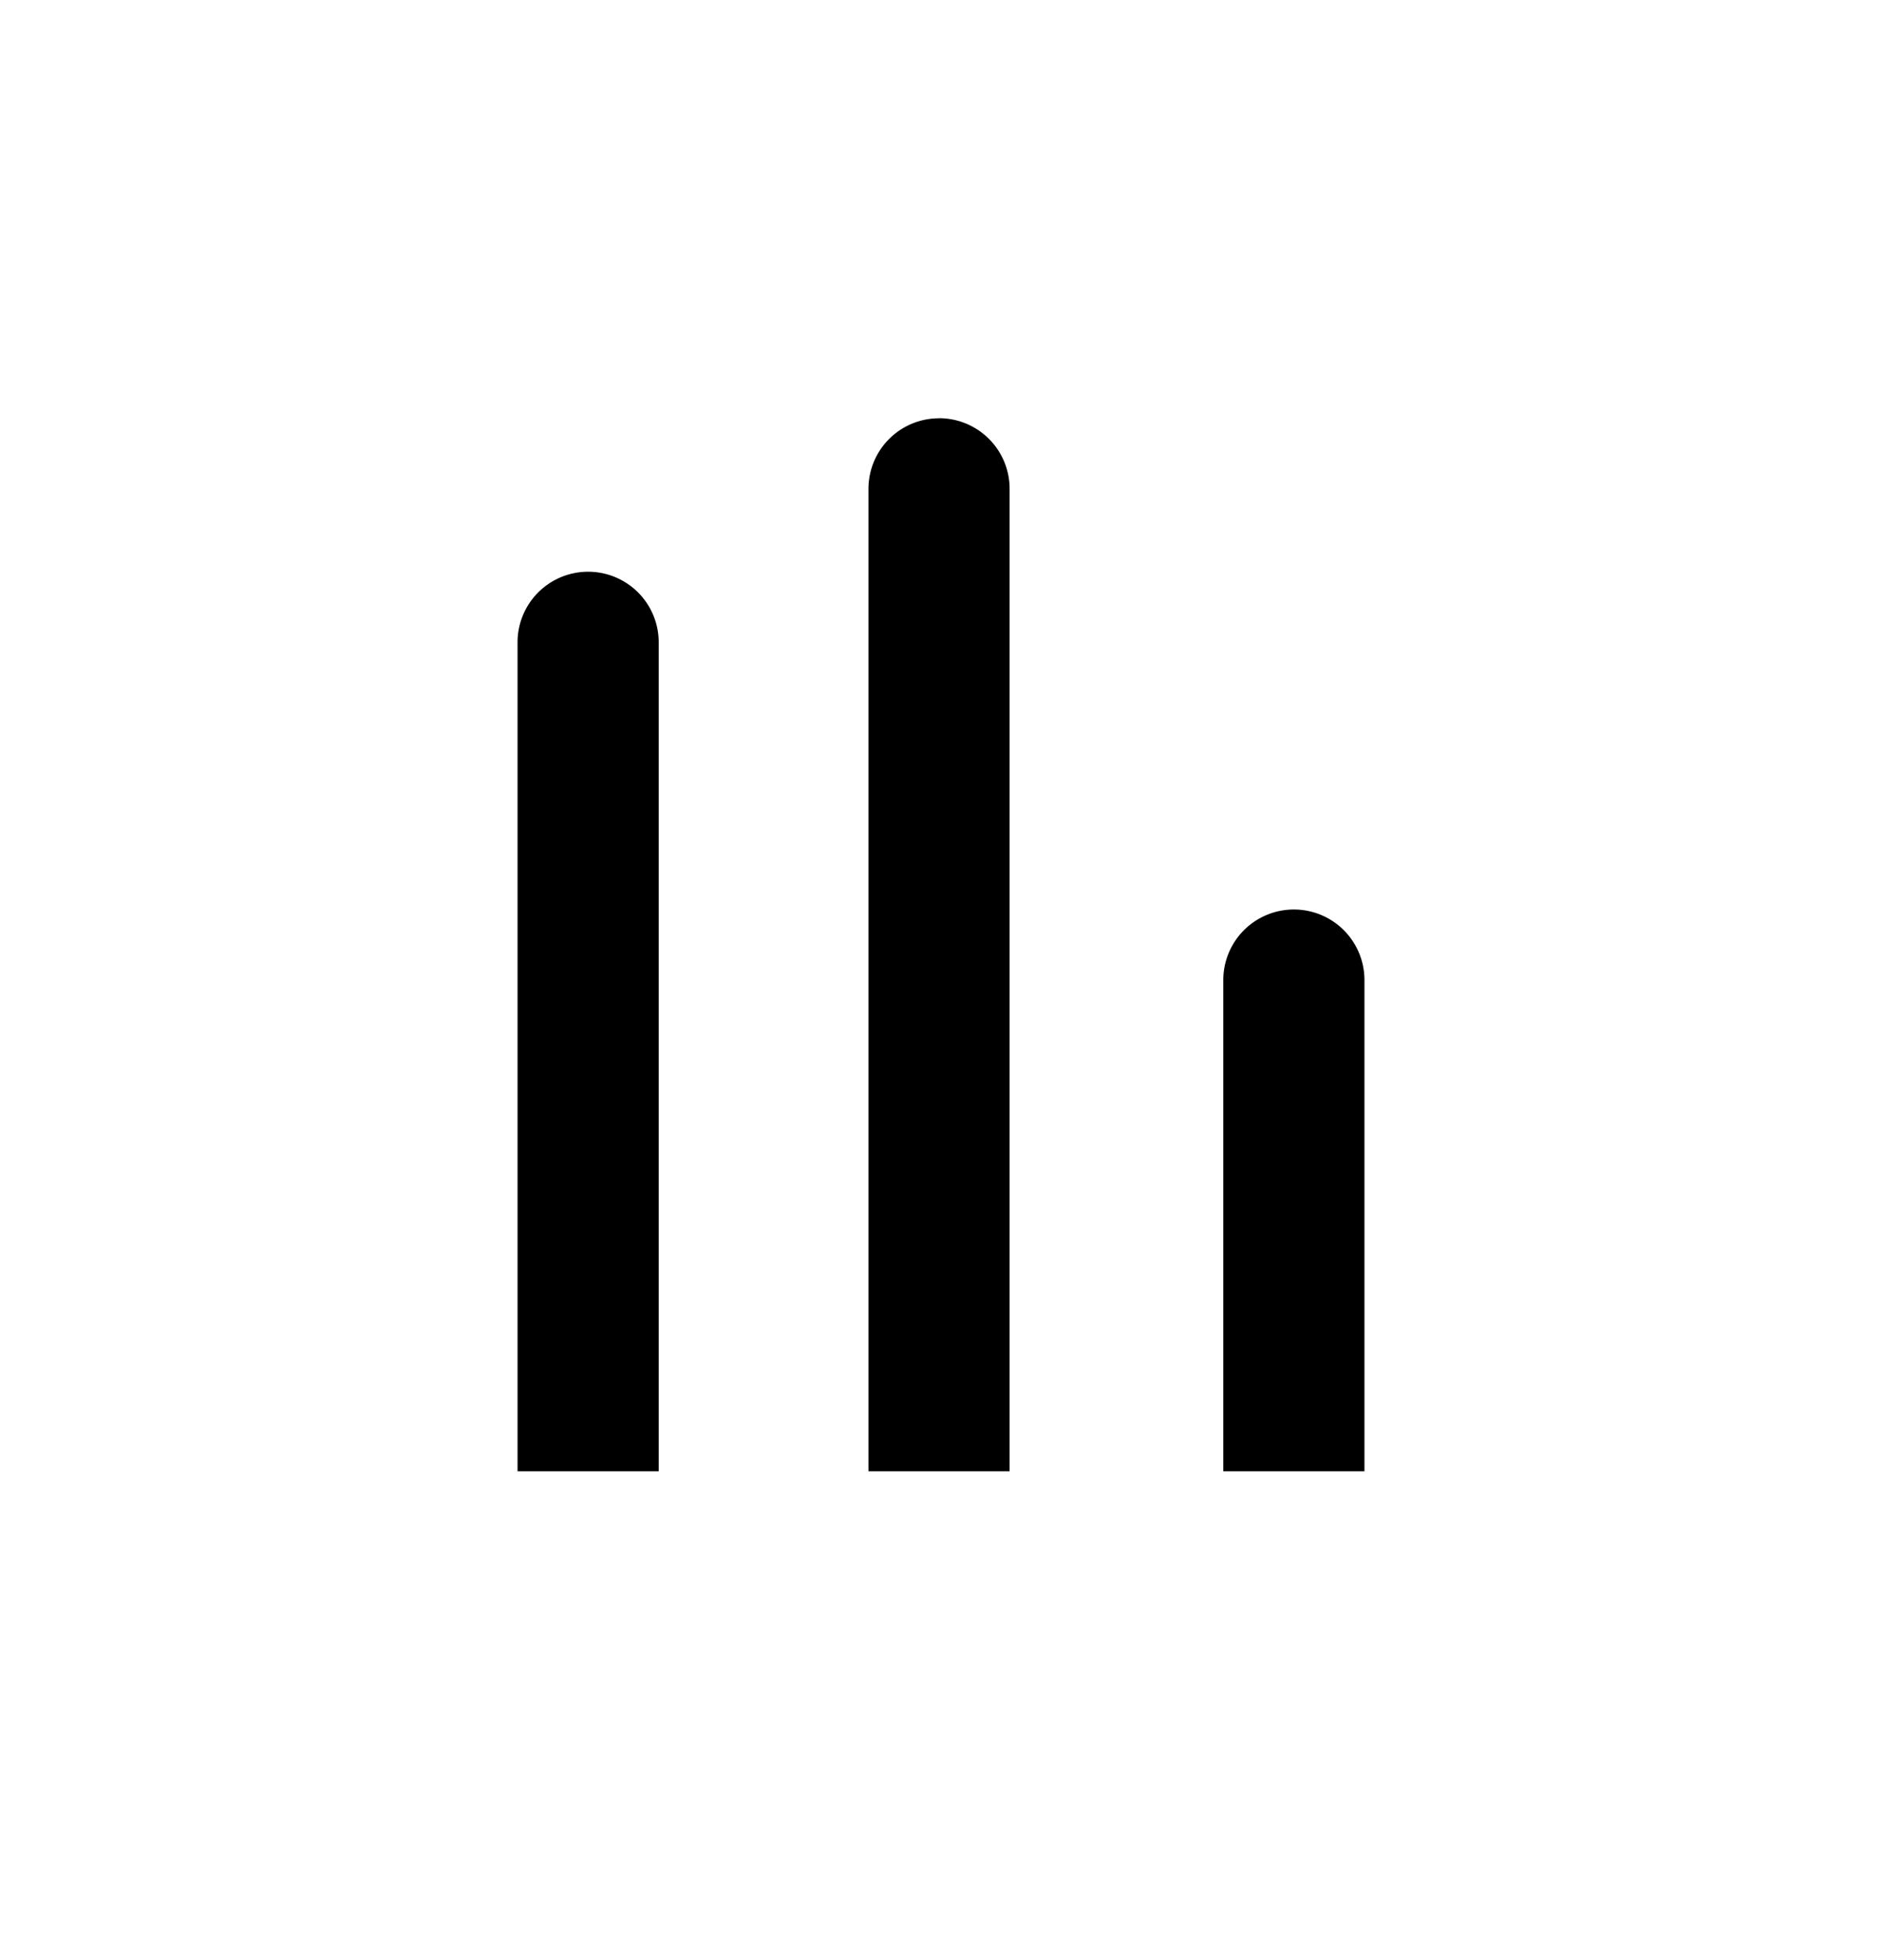 <svg xmlns="http://www.w3.org/2000/svg" width="24" height="25"><path fill-rule="evenodd" d="M11.975 5.334a.9.9 0 0 1 .9.9v12.531h-1.8V6.235a.9.9 0 0 1 .9-.9ZM7.5 7.292a.9.9 0 0 1 .9.9v10.573H6.6V8.192a.9.9 0 0 1 .9-.9Zm9.9 5.208a.9.9 0 1 0-1.8 0v6.265h1.8V12.5Z" clip-rule="evenodd"/></svg>